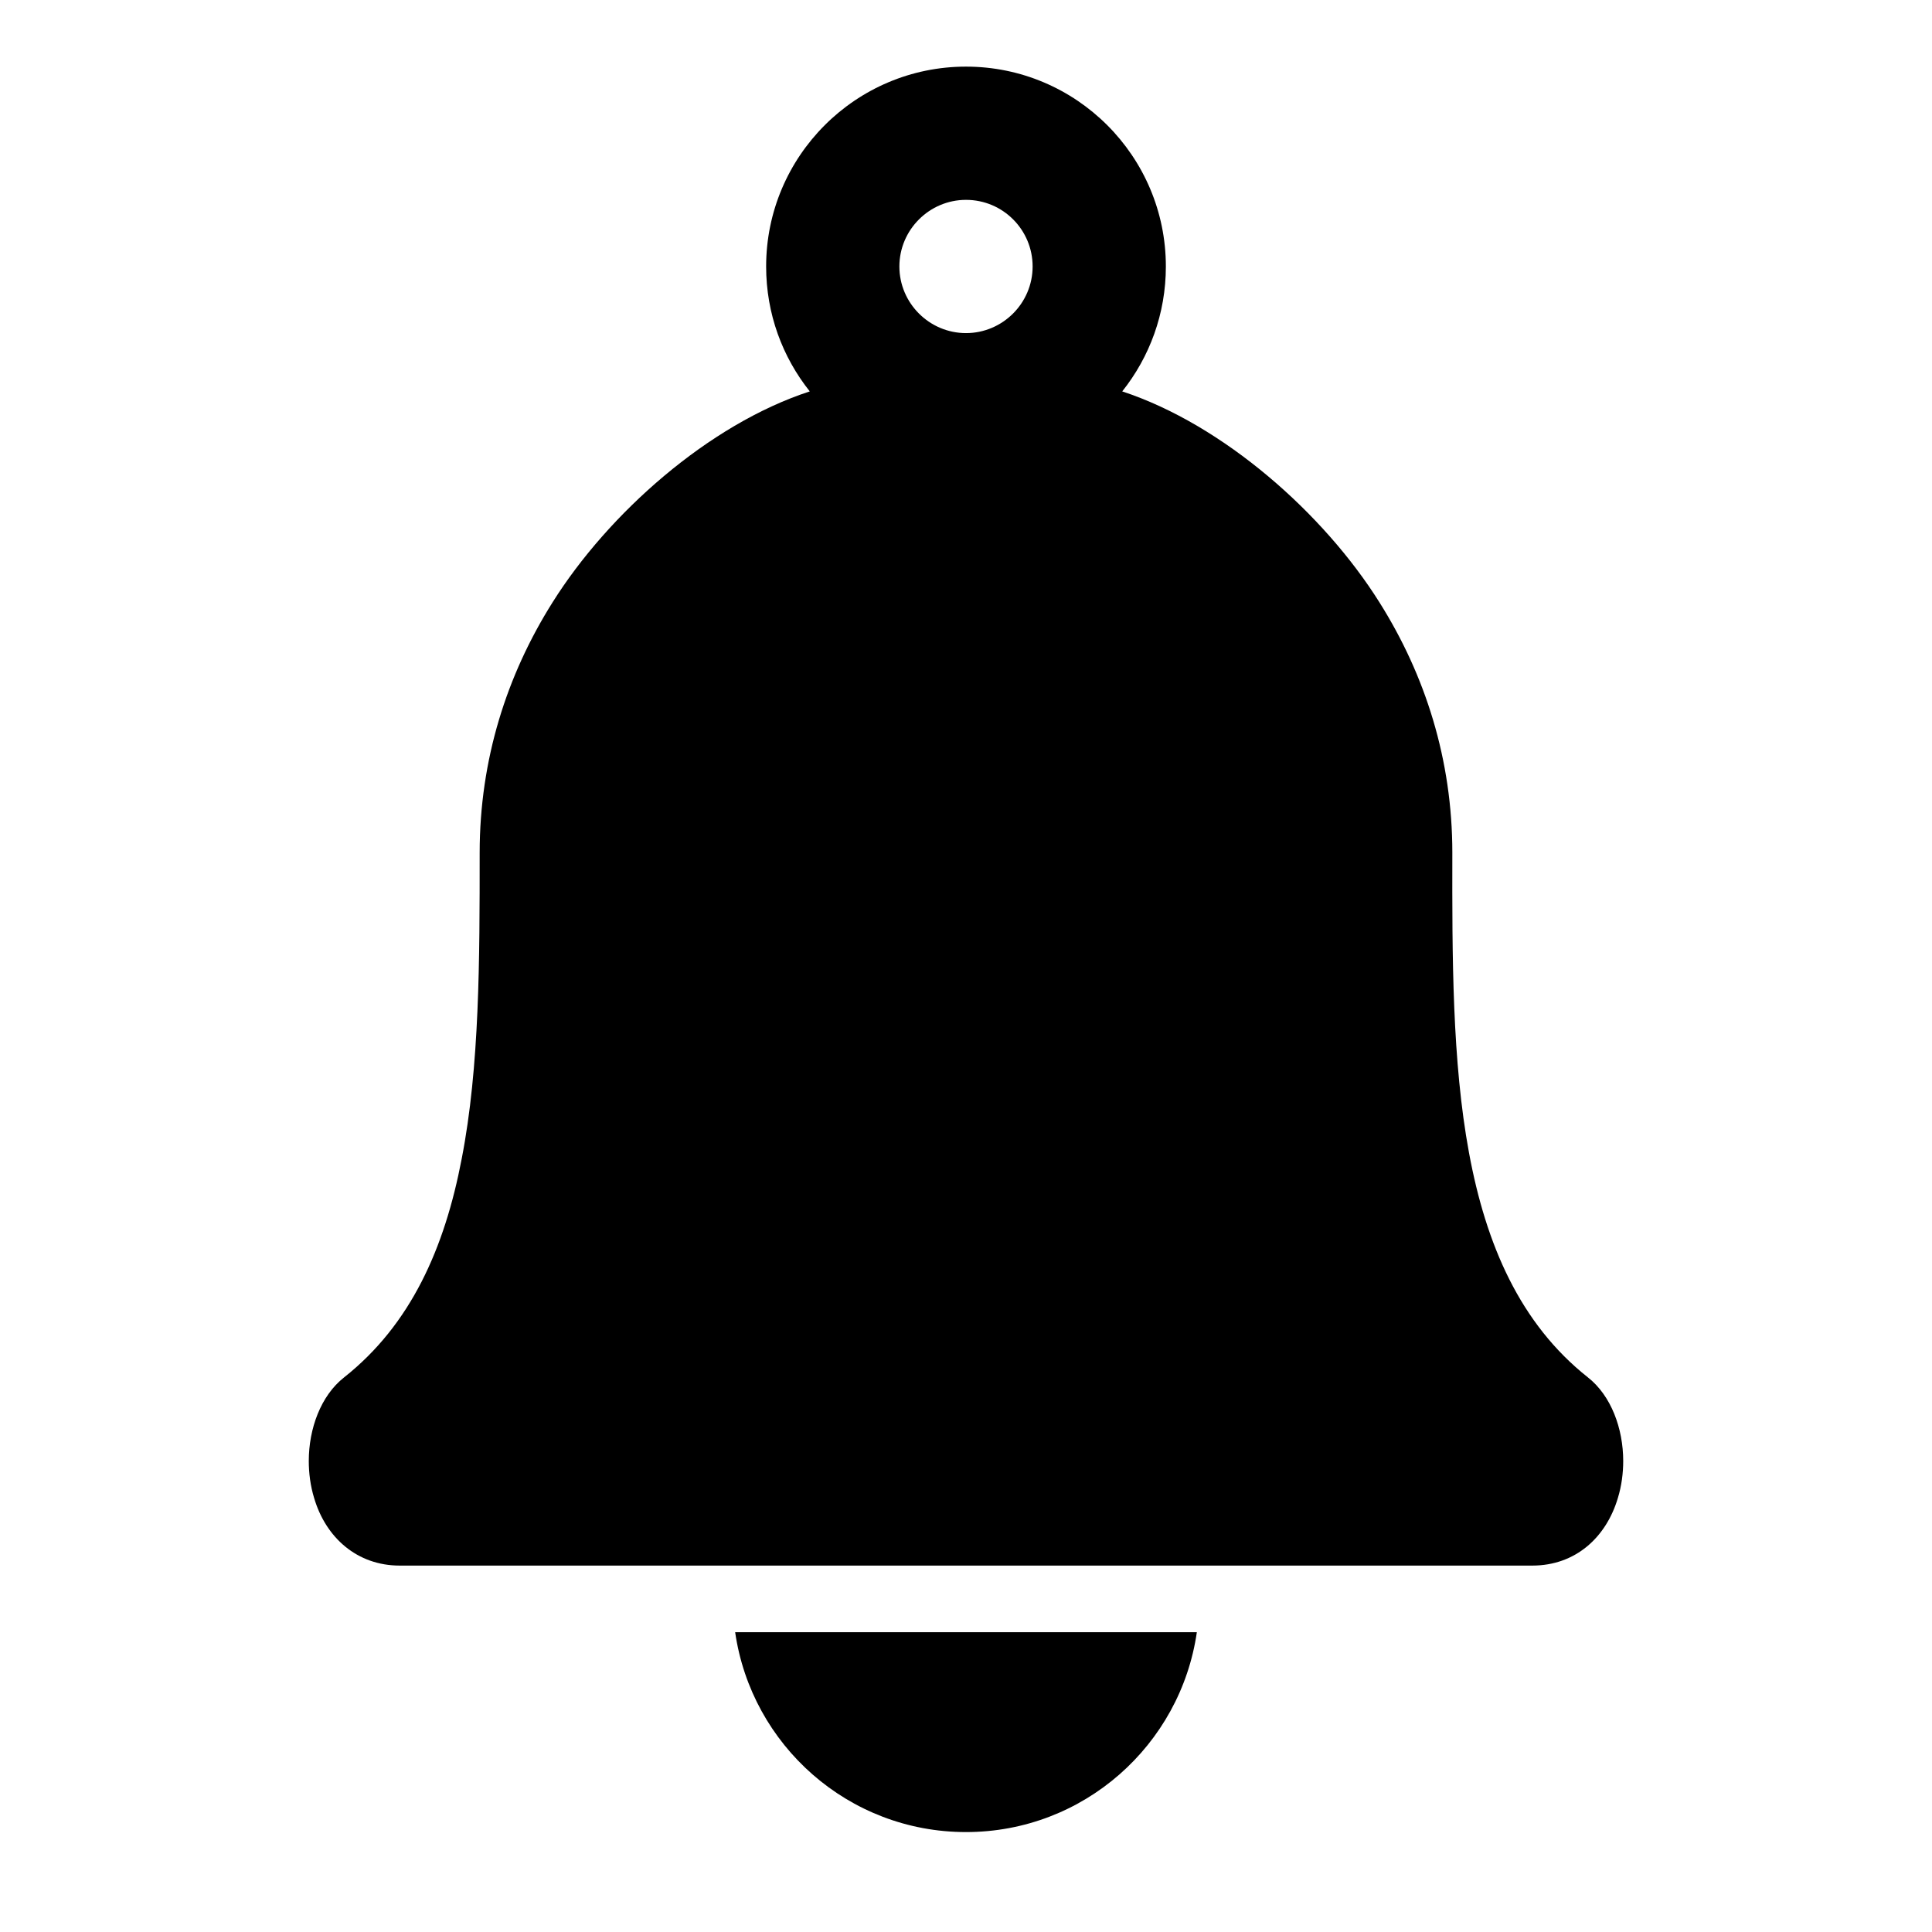 <?xml version="1.0" encoding="UTF-8"?>
<!DOCTYPE svg PUBLIC "-//W3C//DTD SVG 1.1//EN" "http://www.w3.org/Graphics/SVG/1.1/DTD/svg11.dtd">
<svg xmlns="http://www.w3.org/2000/svg" xml:space="preserve" width="580px" height="580px" shape-rendering="geometricPrecision" text-rendering="geometricPrecision" image-rendering="optimizeQuality" fill-rule="nonzero" clip-rule="nonzero" viewBox="0 0 5800 5800" xmlns:xlink="http://www.w3.org/1999/xlink">
	<title>bell icon</title>
	<desc>bell icon from the IconExperience.com I-Collection. Copyright by INCORS GmbH (www.incors.com).</desc>
		<path id="curve28"  d="M2900 5500c353,0 644,-261 693,-600l-1386 0c49,339 340,600 693,600zm1460 -2940c-1,626 -1,1252 407,1575 70,55 106,154 106,251 0,37 -5,75 -16,111 -35,118 -127,203 -257,203l-3400 0c-128,0 -222,-84 -257,-203 -11,-36 -16,-74 -16,-111 0,-97 36,-196 106,-251 201,-159 302,-389 353,-656 54,-277 54,-598 54,-919 0,-279 81,-533 219,-752 167,-266 468,-534 772,-633 -82,-103 -131,-233 -131,-375 0,-331 269,-600 600,-600 331,0 600,269 600,600 0,142 -49,272 -131,375 304,100 605,367 772,633 138,219 219,473 219,752zm-1460 -1960c-110,0 -200,90 -200,200 0,110 90,200 200,200 110,0 200,-90 200,-200 0,-110 -89,-200 -200,-200z"/>
</svg>